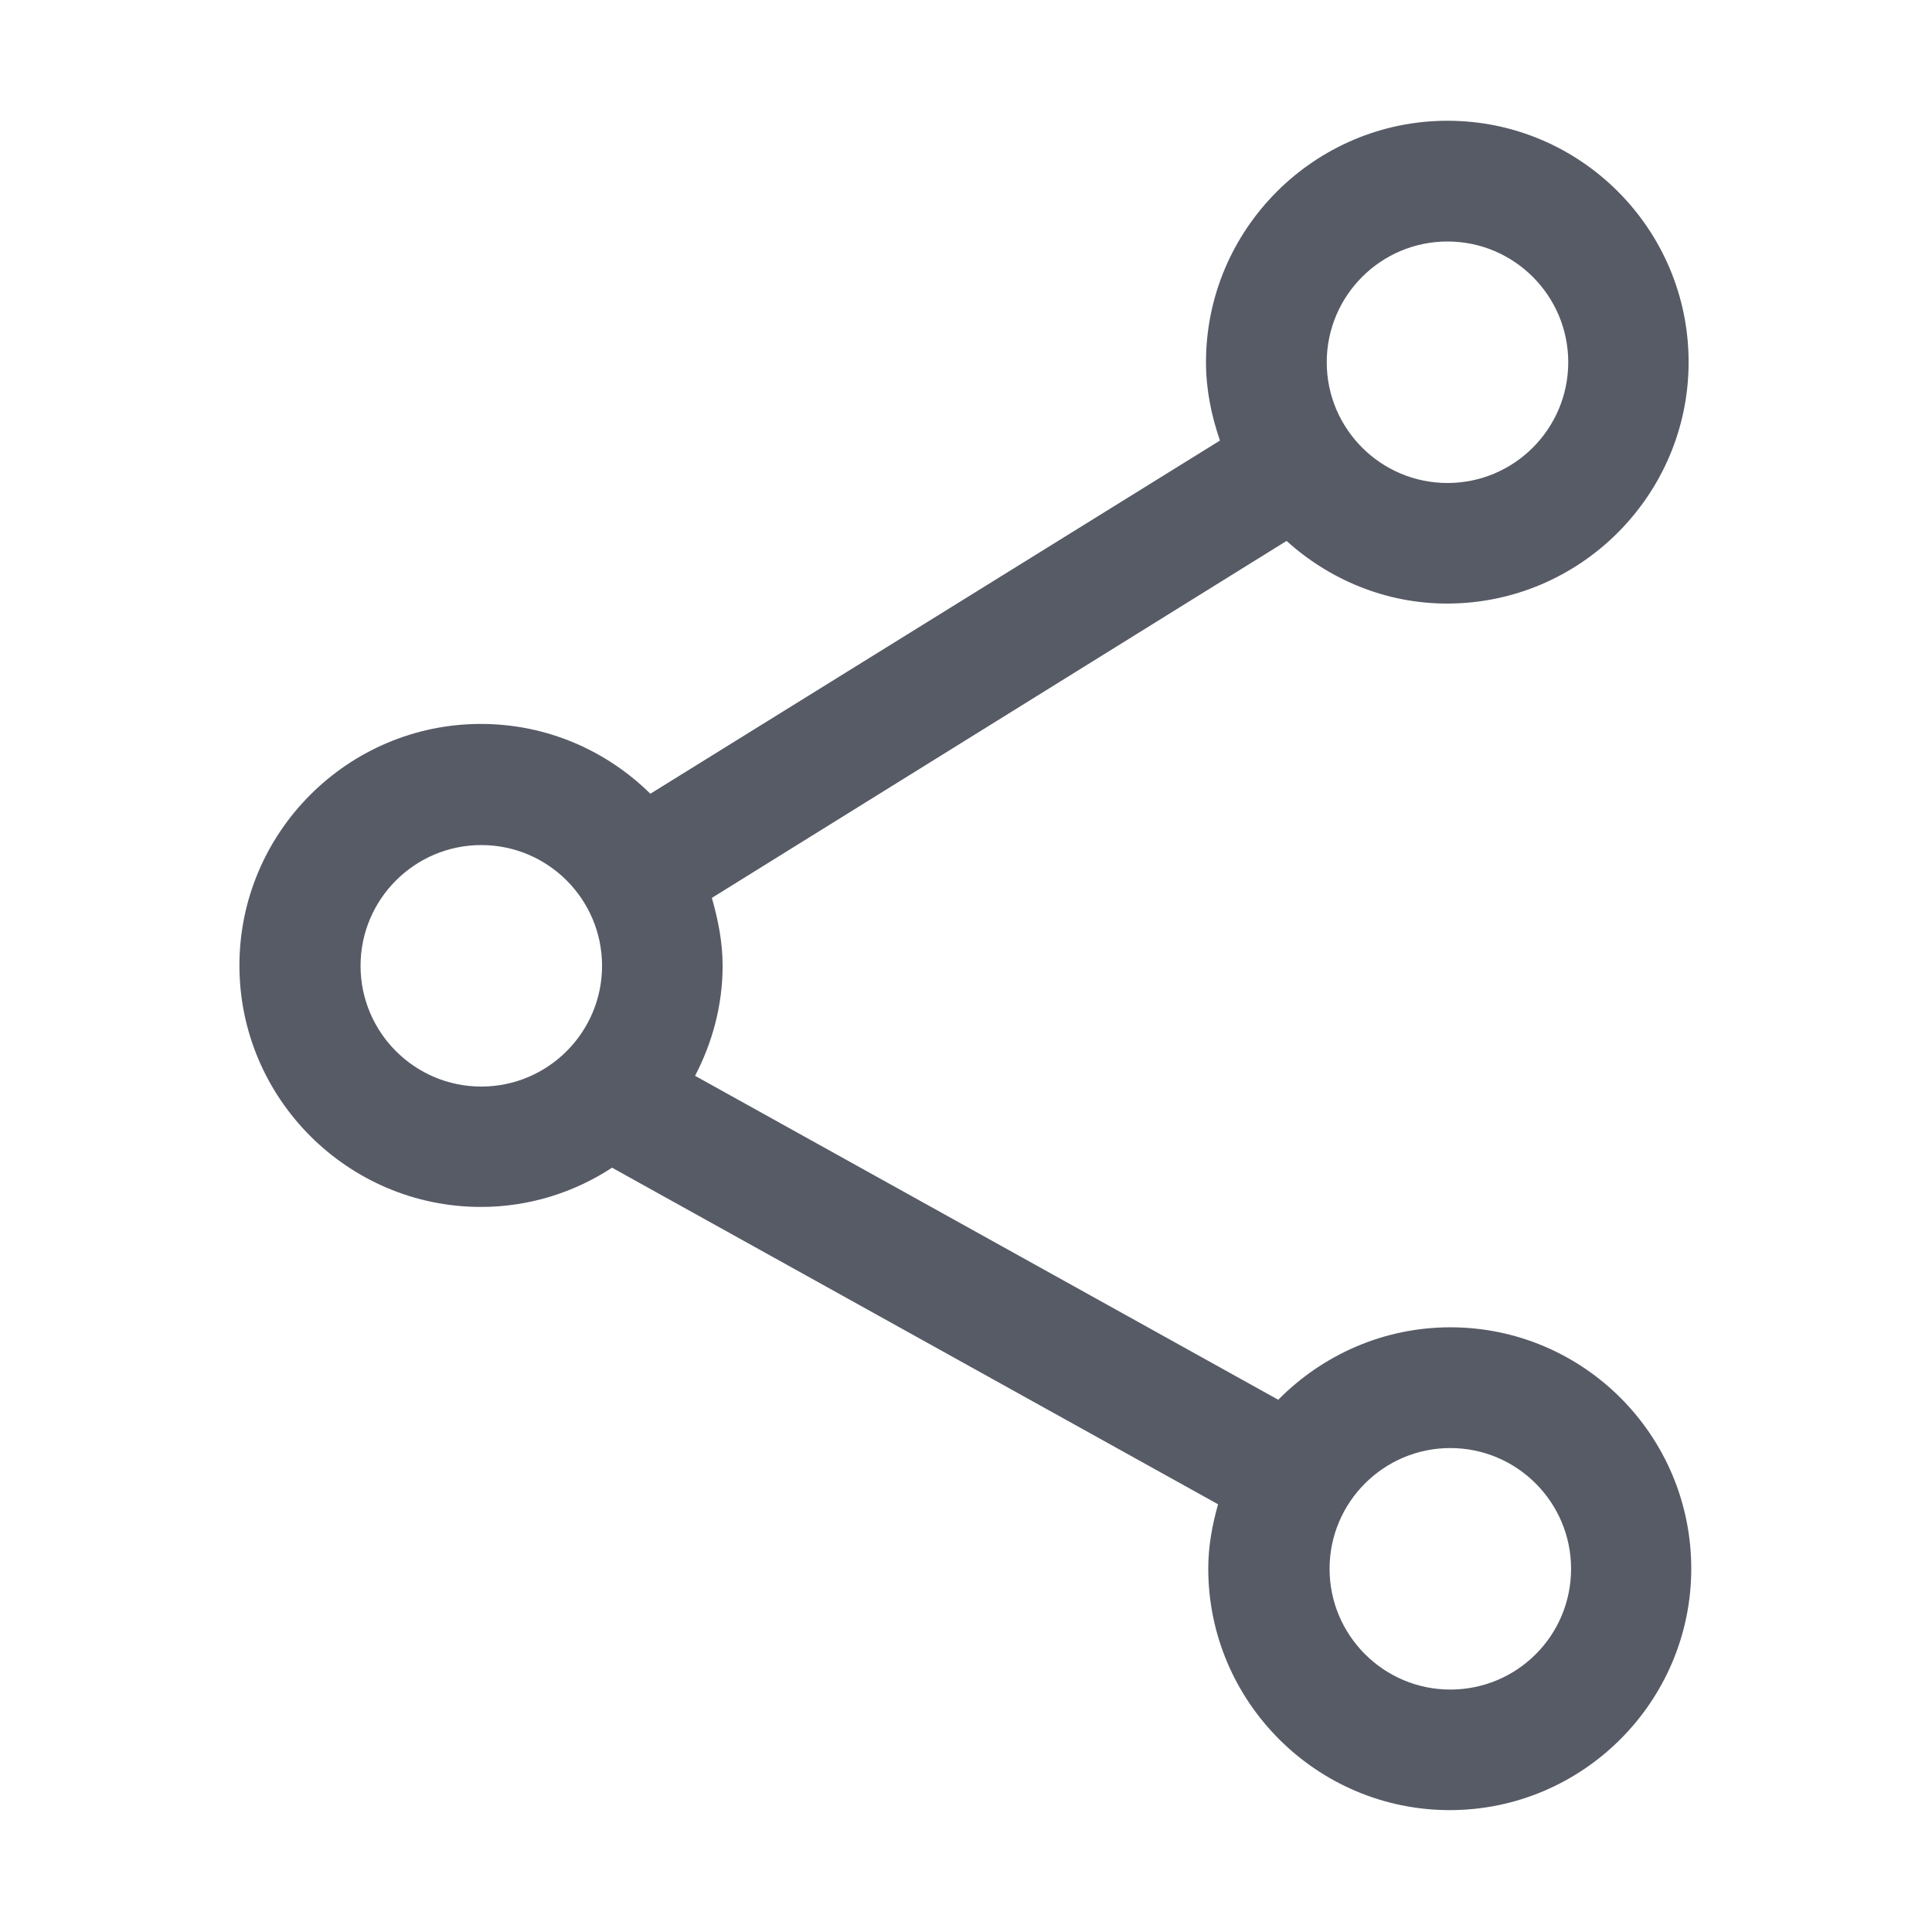 <svg xmlns="http://www.w3.org/2000/svg" viewBox="0 0 1024 1024" version="1.1"><path d="M768.7 703.5c-35.6 0-67.9 14.8-91.2 38.4l-309.1-171.7c9.1-17.5 14.6-37.2 14.6-58.3 0-12.6-2.4-24.4-5.7-36l304.6-189.2c22.7 20.5 52.5 33.2 85.1 33.2 70.5 0 128-57.5 128-128S837.7 64 767.2 64s-128 57.5-128 128c0 14.6 2.9 28.4 7.4 41.5L344.7 420.7c-23-22.7-54.7-37-89.8-37-70.5 0-128 57.5-128 128s57.5 128 128 128c25.6 0 49.5-7.7 69.5-20.8l321.2 178.4c-3.1 11-5.2 22.2-5.2 34.1 0 70.5 57.5 128 128 128s128-57.5 128-128S839.3 703.5 768.7 703.5zM767.2 128c35.3 0 64 28.7 64 64s-28.7 64-64 64-64-28.7-64-64S731.9 128 767.2 128zM191.1 511.9c0-35.3 28.7-64 64-64s64 28.7 64 64-28.7 64-64 64S191.1 547.2 191.1 511.9zM768.7 895.5c-35.3 0-64-28.7-64-64s28.7-64 64-64 64 28.7 64 64C832.7 867 804 895.5 768.7 895.5z" fill="#575B66" p-id="869"></path></svg>